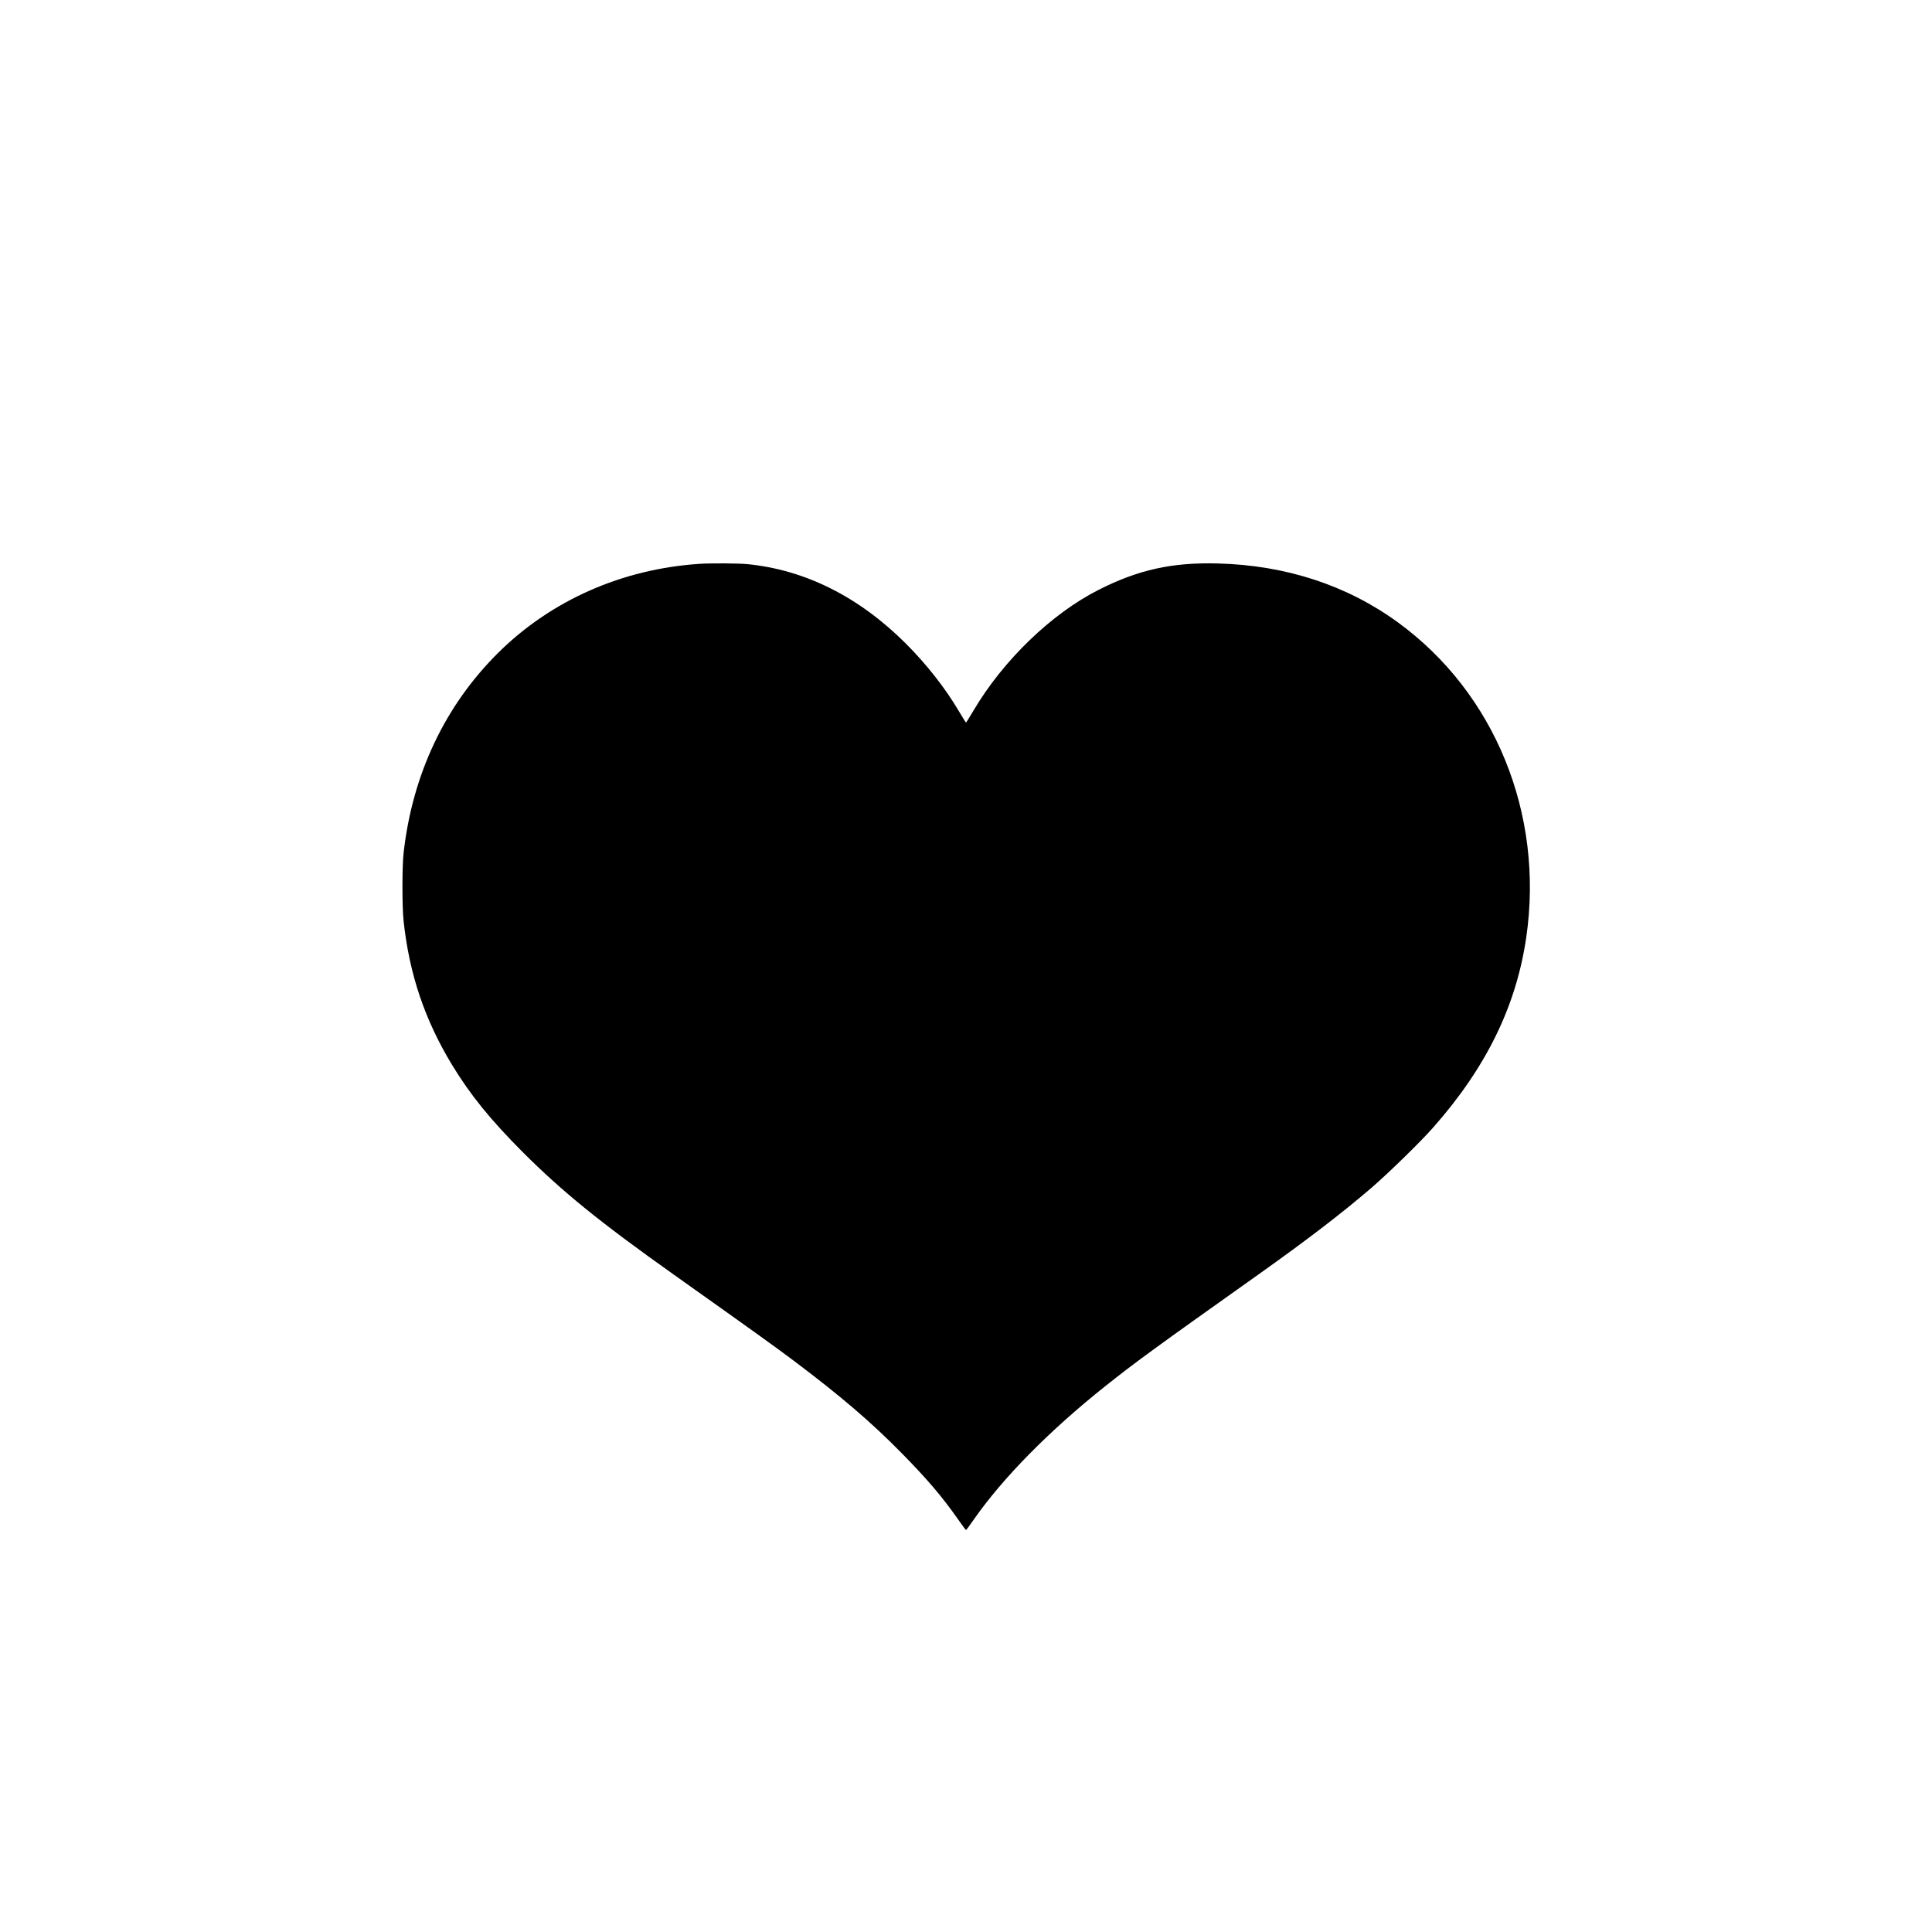 <?xml version="1.0" standalone="no"?>
<!DOCTYPE svg PUBLIC "-//W3C//DTD SVG 20010904//EN"
 "http://www.w3.org/TR/2001/REC-SVG-20010904/DTD/svg10.dtd">
<svg version="1.0" xmlns="http://www.w3.org/2000/svg"
 width="2048pt" height="2048pt" viewBox="0 0 2048 2048"
 preserveAspectRatio="xMidYMid meet">
<g transform="translate(0,2048) scale(0.1,-0.1)"
fill="#000000" stroke="none">
<path d="M7415 14503 c-819 -54 -1571 -386 -2132 -941 -564 -559 -909 -1285
-1004 -2117 -17 -140 -17 -575 -1 -725 60 -564 224 -1051 515 -1530 194 -319
408 -582 751 -926 419 -418 814 -739 1599 -1296 854 -606 1079 -768 1272 -913
502 -378 822 -652 1151 -987 264 -269 419 -451 585 -687 46 -66 86 -120 89
-120 3 0 43 54 88 119 308 439 795 933 1382 1401 316 252 517 399 1627 1187
519 369 880 645 1199 919 181 156 520 486 659 644 561 636 878 1285 984 2014
190 1305 -333 2589 -1360 3337 -540 394 -1188 606 -1909 625 -484 13 -843 -66
-1263 -279 -501 -253 -1014 -749 -1328 -1281 -41 -69 -76 -126 -79 -126 -3 0
-38 57 -79 126 -142 240 -342 495 -561 713 -495 494 -1066 780 -1679 840 -94
9 -386 11 -506 3z"/>
</g>
</svg>
